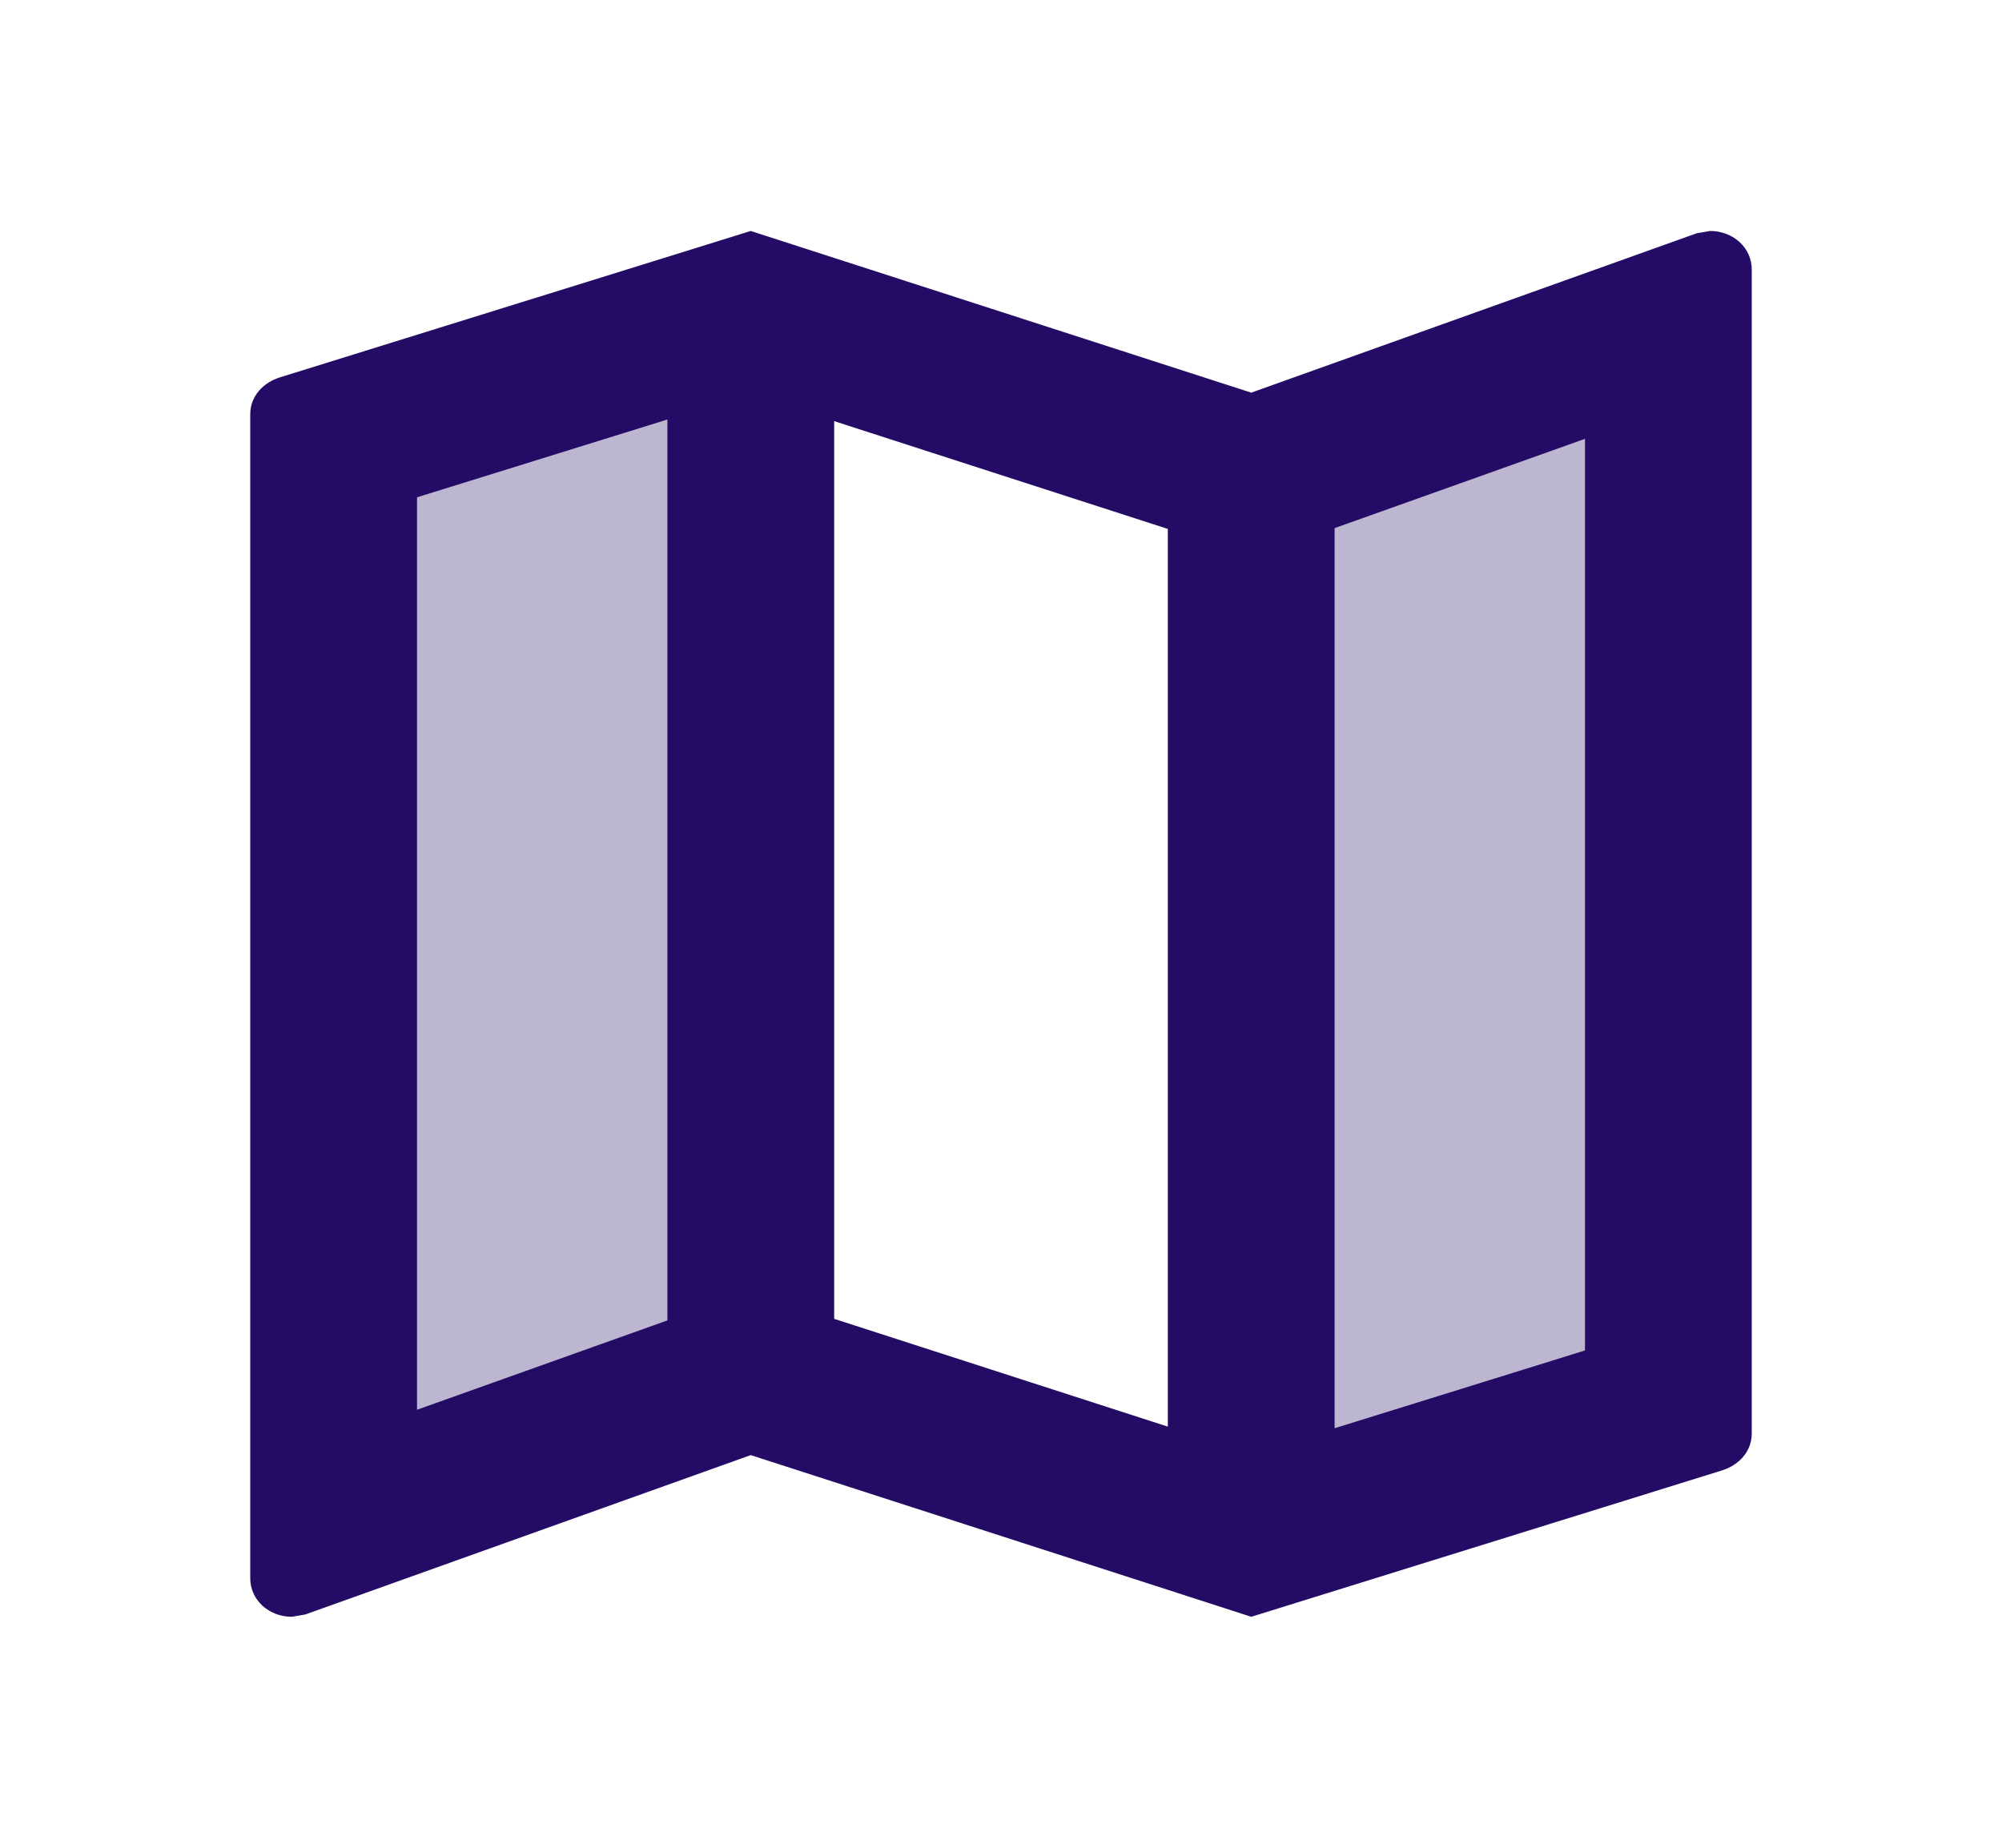 <svg width="52" height="48" viewBox="0 0 52 48" fill="none" xmlns="http://www.w3.org/2000/svg">
<g id="&#240;&#159;&#166;&#134; icon &#34;map&#34;">
<path id="Vector" opacity="0.3" d="M10.833 36.62L17.333 34.3V10.9L10.833 12.92V36.62ZM34.667 37.1L41.167 35.08V11.38L34.667 13.72V37.1Z" fill="#240C66"/>
<path id="Vector_2" d="M44.417 6L44.07 6.06L32.5 10.2L19.5 6L7.28 9.8C6.825 9.94 6.5 10.3 6.5 10.76V41C6.5 41.56 6.977 42 7.583 42L7.93 41.94L19.5 37.8L32.5 42L44.72 38.2C45.175 38.06 45.5 37.7 45.5 37.24V7C45.5 6.44 45.023 6 44.417 6ZM17.333 34.3L10.833 36.62V12.92L17.333 10.9V34.3ZM30.333 37.06L21.667 34.26V10.94L30.333 13.74V37.06ZM41.167 35.08L34.667 37.1V13.72L41.167 11.4V35.08Z" fill="#240C66"/>
</g>
</svg>
